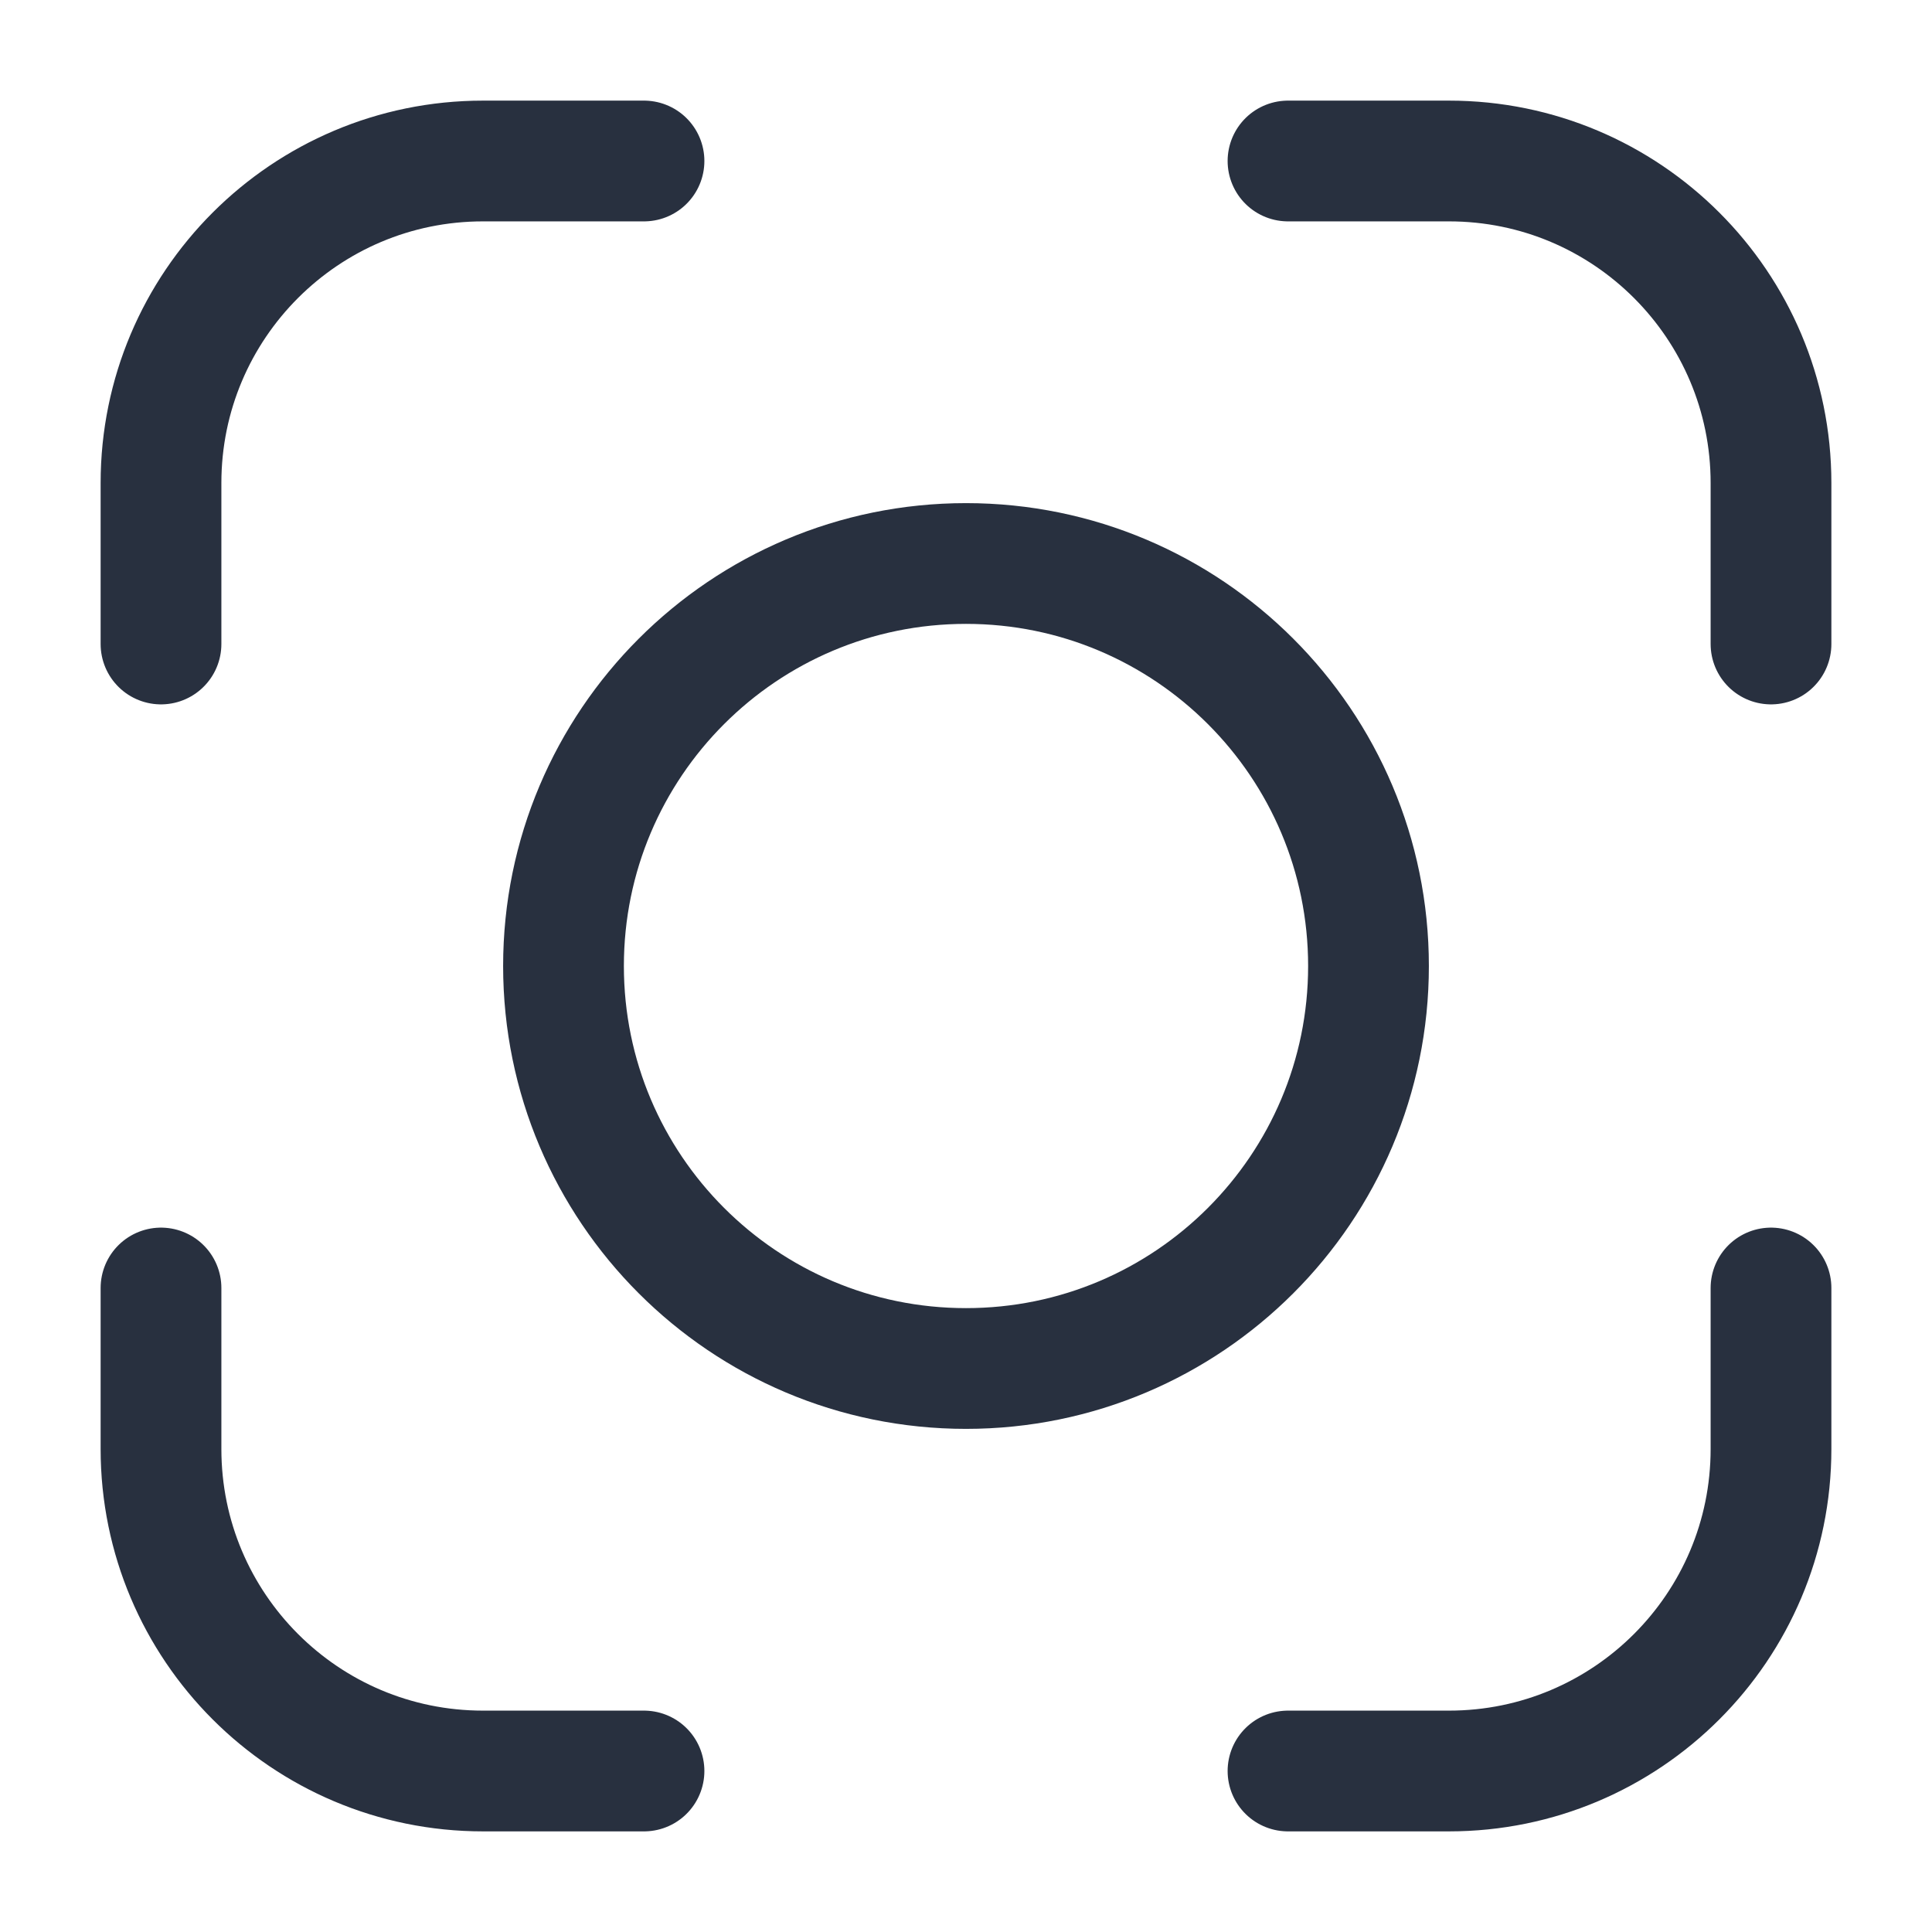 <svg width="24" height="24" viewBox="0 0 24 24" fill="none" xmlns="http://www.w3.org/2000/svg">
<path d="M8 2H6C3.791 2 2 3.791 2 6V8M16 2H18C20.209 2 22 3.791 22 6V8M22 16V18C22 20.209 20.209 22 18 22H16M8 22H6C3.791 22 2 20.209 2 18V16M17 12C17 14.761 14.761 17 12 17C9.239 17 7 14.761 7 12C7 9.239 9.239 7 12 7C14.761 7 17 9.239 17 12Z" stroke="#28303F" stroke-width="1.5" stroke-linecap="round"/>
</svg>
